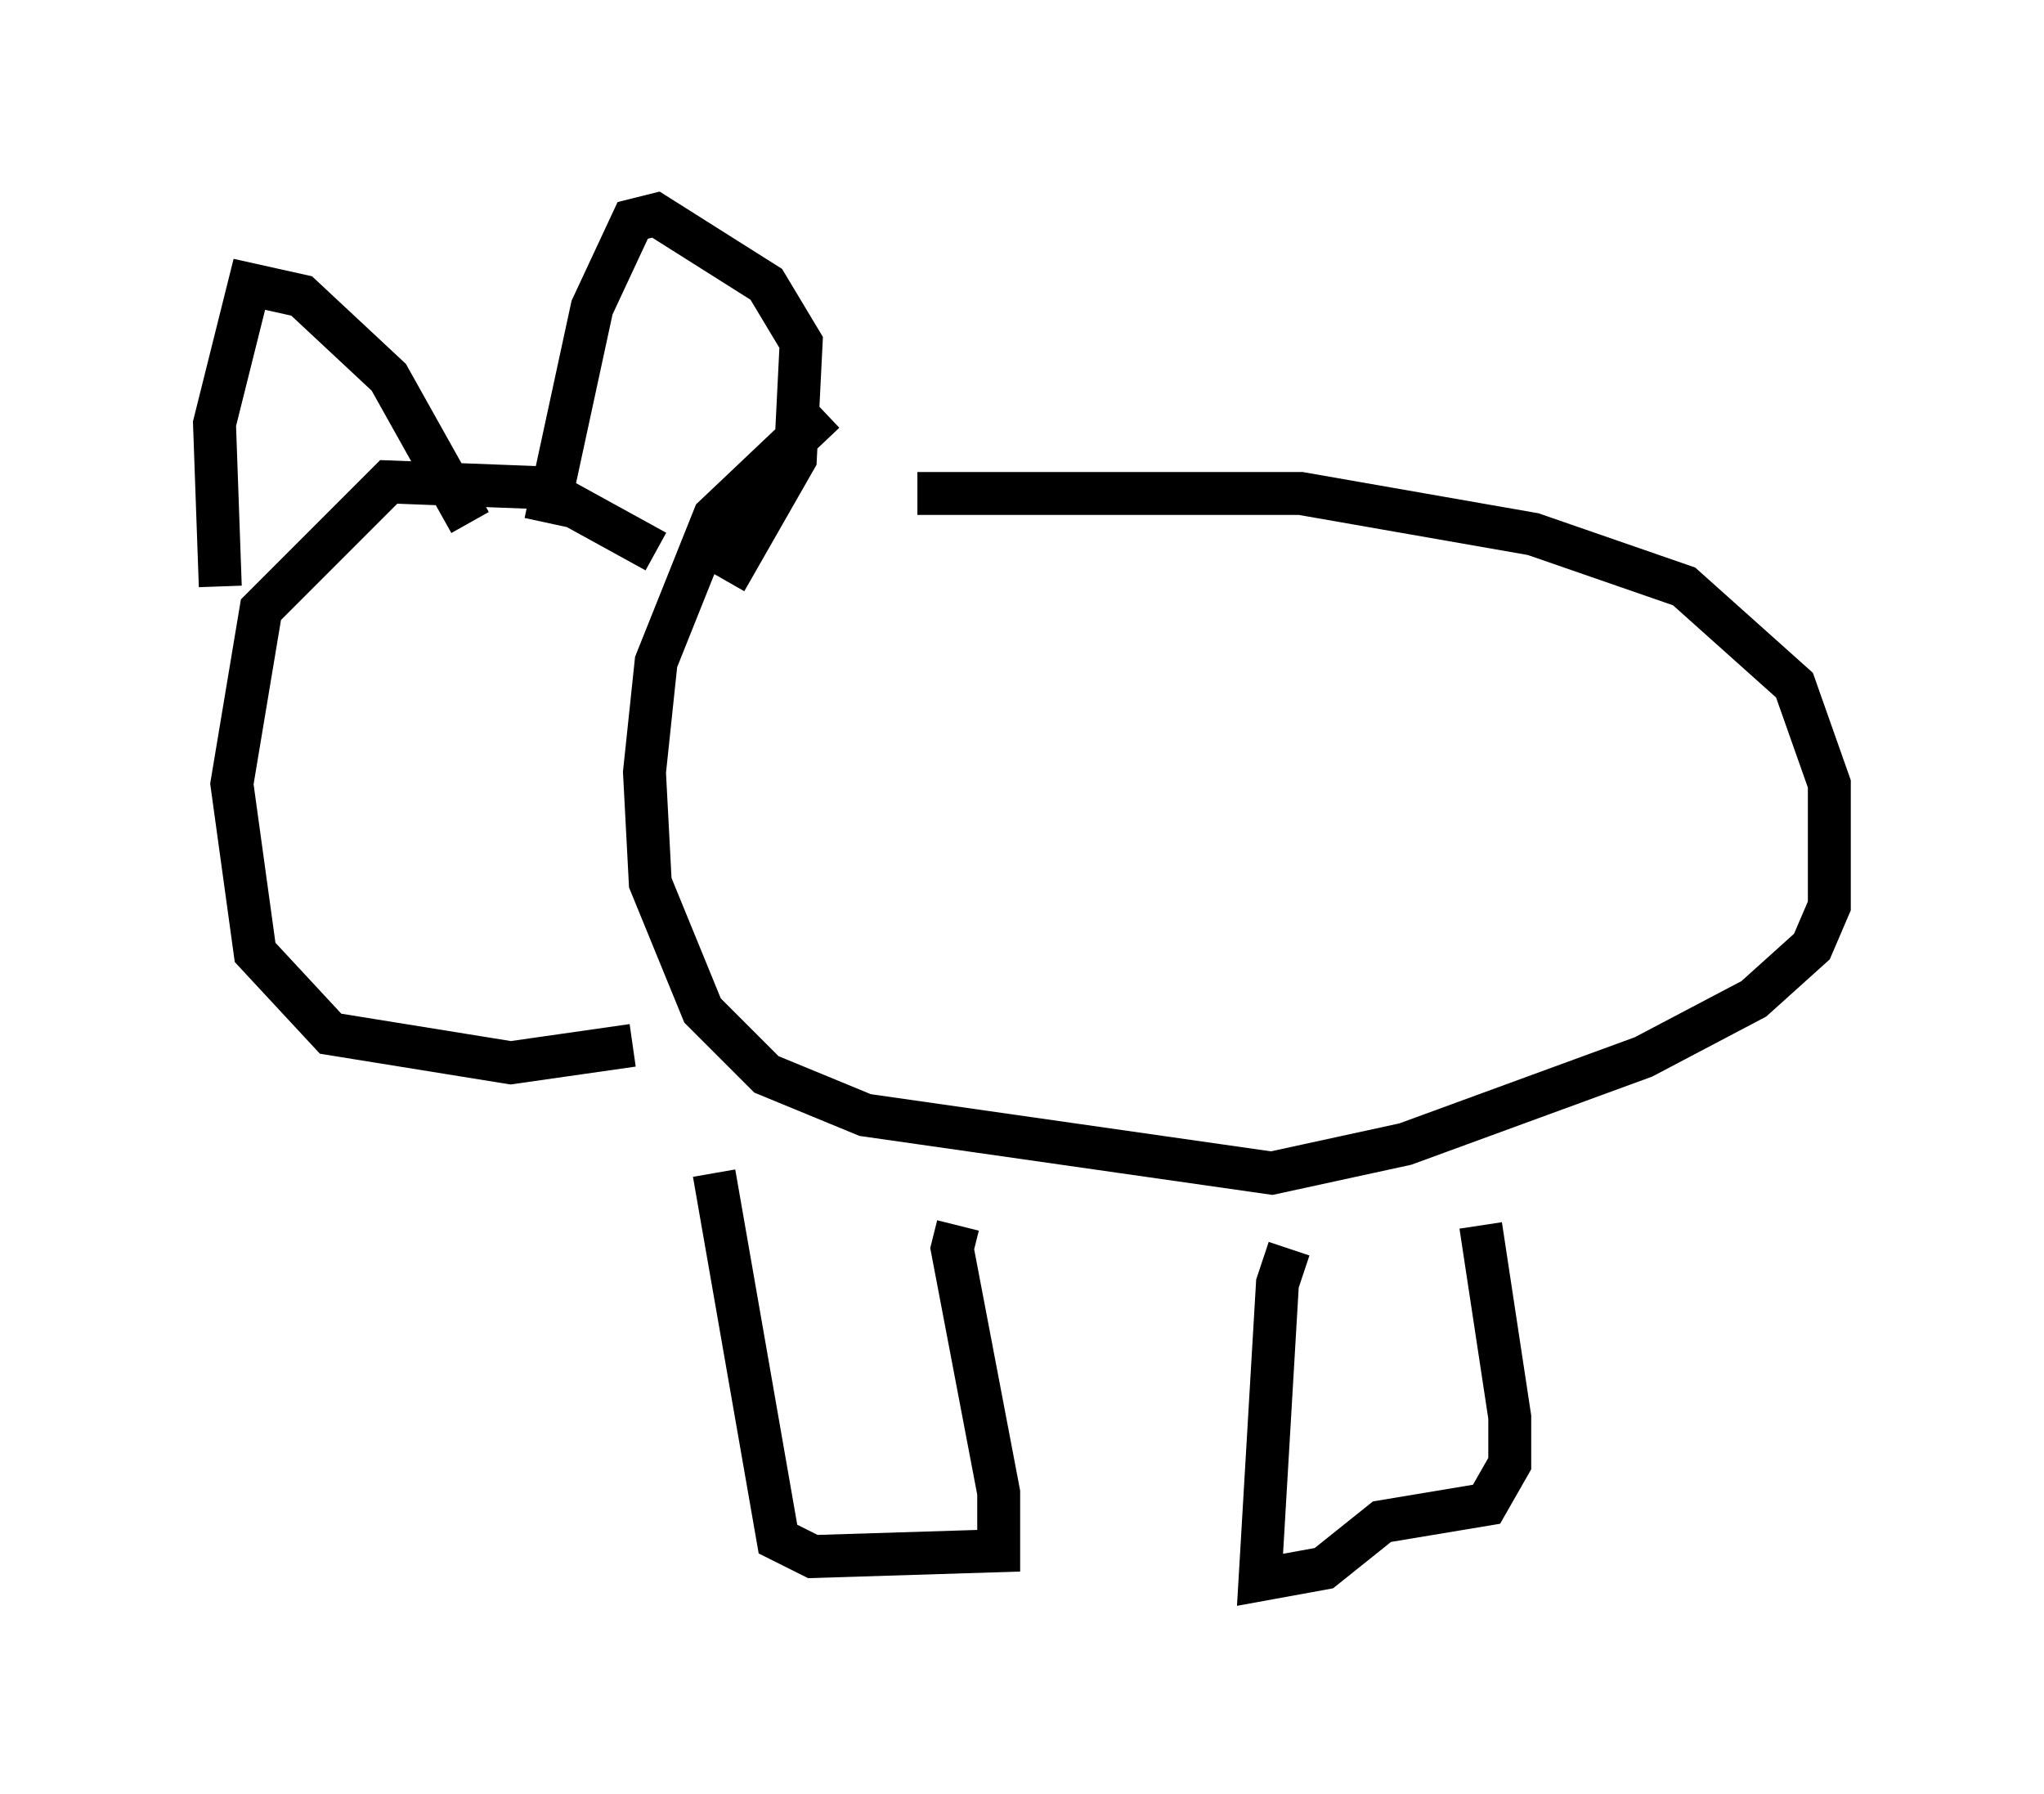 <?xml version="1.0" encoding="utf-8" ?>
<svg baseProfile="full" height="41.799" version="1.1" width="47.618" xmlns="http://www.w3.org/2000/svg" xmlns:ev="http://www.w3.org/2001/xml-events" xmlns:xlink="http://www.w3.org/1999/xlink"><defs /><rect fill="white" height="41.799" width="47.618" x="0" y="0" /><path d="M20.697, 9.33 m-1.488, 0.271 l-2.571, 2.436 -1.353, 3.383 l-0.271, 2.571 0.135, 2.571 l1.218, 2.977 1.488, 1.488 l2.3, 0.947 9.472, 1.353 l3.112, -0.677 5.548, -2.03 l2.571, -1.353 1.353, -1.218 l0.406, -0.947 0.0, -2.842 l-0.812, -2.3 -2.571, -2.3 l-3.518, -1.218 -5.413, -0.947 l-8.931, 0.0 m-4.736, 15.832 l1.488, 8.525 0.812, 0.406 l4.33, -0.135 0.0, -1.353 l-1.083, -5.683 0.135, -0.541 m7.713, 0.541 l-0.271, 0.812 -0.406, 6.901 l1.488, -0.271 1.353, -1.083 l2.436, -0.406 0.541, -0.947 l0.0, -1.083 -0.677, -4.465 m-19.215, -15.697 l-2.706, -1.488 -3.518, -0.135 l-2.977, 2.977 -0.677, 4.059 l0.541, 3.924 1.759, 1.894 l4.195, 0.677 2.842, -0.406 m-9.607, -10.69 l-0.135, -3.789 0.812, -3.248 l1.218, 0.271 2.03, 1.894 l1.894, 3.383 m1.759, 0.0 l1.083, -5.007 0.947, -2.03 l0.541, -0.135 2.571, 1.624 l0.812, 1.353 -0.135, 2.706 l-1.624, 2.842 " fill="none" stroke="black" stroke-width="1" /></svg>